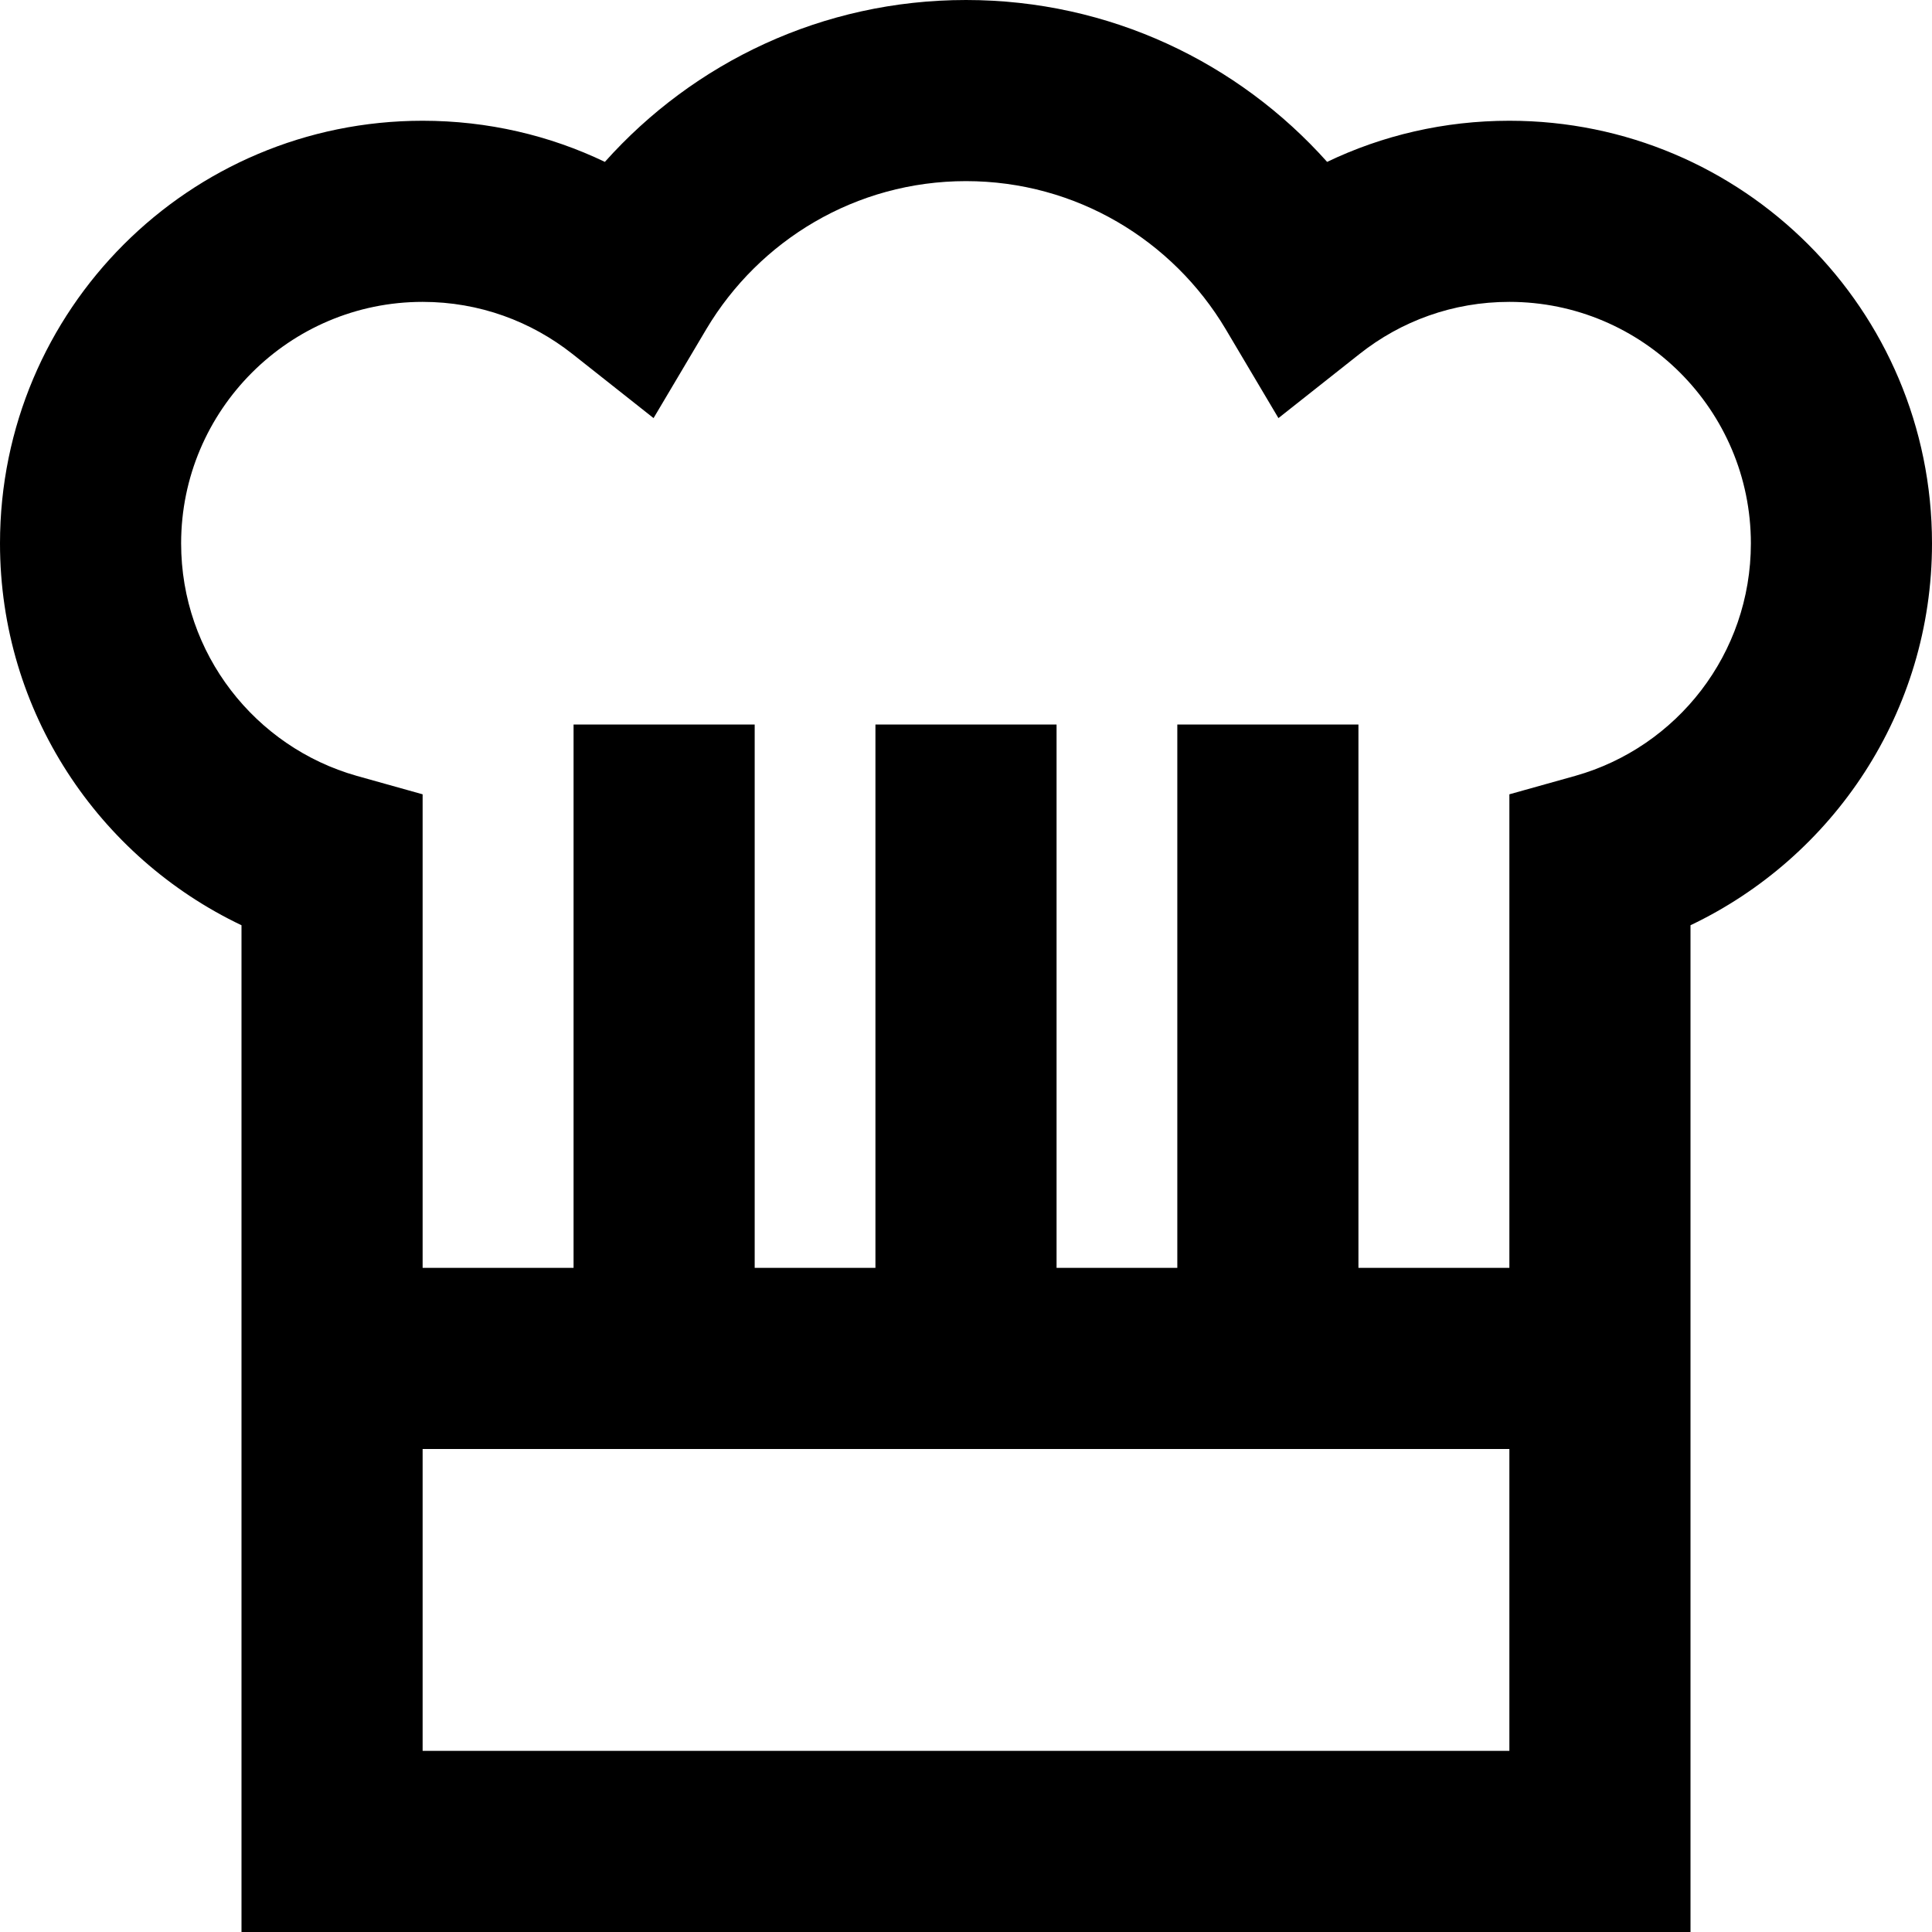 <svg xmlns="http://www.w3.org/2000/svg" viewBox="0 0 512 512"><!--! Font Awesome Pro 7.1.0 by @fontawesome - https://fontawesome.com License - https://fontawesome.com/license (Commercial License) Copyright 2025 Fonticons, Inc. --><path fill="currentColor" d="M256 48c-29.2 0-54.8 15.7-68.8 39.2l-14 23.6-21.5-17c-10.9-8.6-24.6-13.8-39.7-13.8-35.3 0-64 28.7-64 64 0 29.3 19.7 54 46.5 61.6l17.5 4.9 0 125.5 40 0 0-144 48 0 0 144 32 0 0-144 48 0 0 144 32 0 0-144 48 0 0 144 40 0 0-125.5 17.5-4.9c26.9-7.6 46.5-32.3 46.5-61.6 0-35.3-28.7-64-64-64-15 0-28.7 5.1-39.7 13.8l-21.5 17-14-23.6C310.8 63.7 285.2 48 256 48zM400 384l-288 0 0 80 288 0 0-80zM160.3 42.9C183.8 16.6 217.9 0 256 0s72.2 16.6 95.7 42.9c14.6-7 31-10.9 48.3-10.9 61.9 0 112 50.1 112 112 0 44.7-26.2 83.2-64 101.2l0 266.8-384 0 0-266.8c-37.8-18-64-56.5-64-101.2 0-61.9 50.1-112 112-112 17.3 0 33.7 3.9 48.3 10.9z"/></svg>